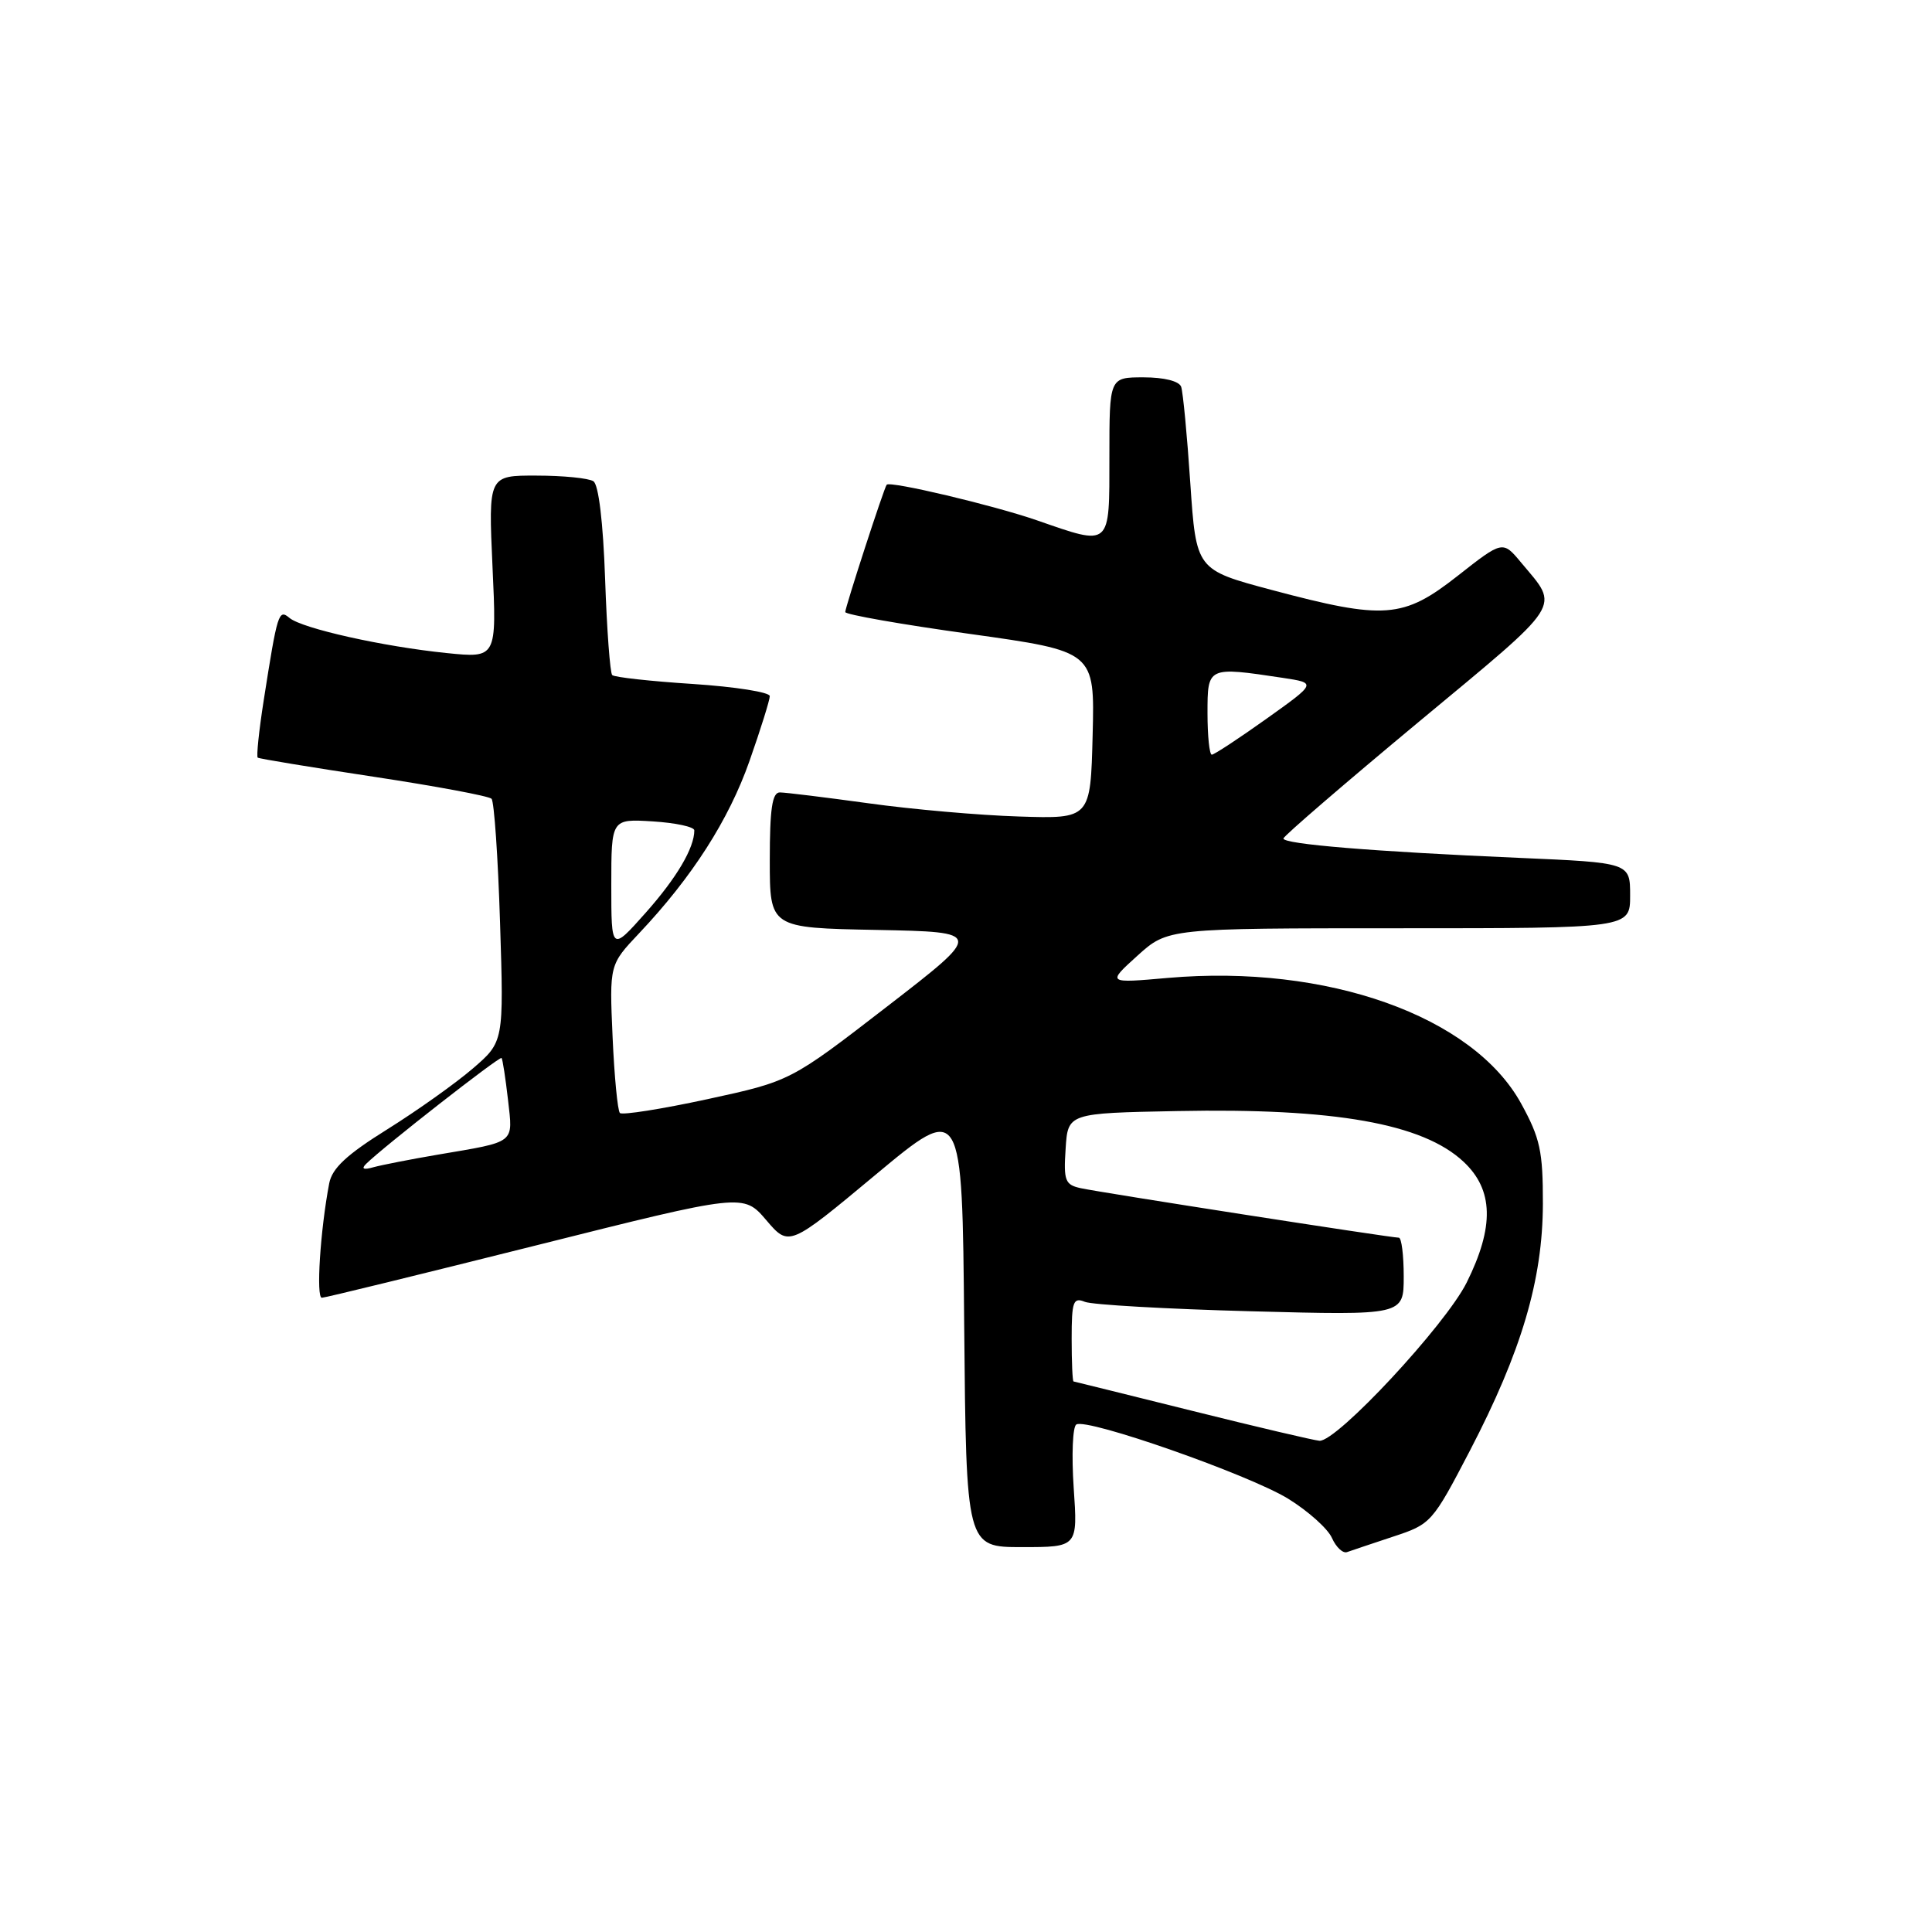 <?xml version="1.0" encoding="UTF-8" standalone="no"?>
<!DOCTYPE svg PUBLIC "-//W3C//DTD SVG 1.1//EN" "http://www.w3.org/Graphics/SVG/1.1/DTD/svg11.dtd" >
<svg xmlns="http://www.w3.org/2000/svg" xmlns:xlink="http://www.w3.org/1999/xlink" version="1.1" viewBox="0 0 256 256">
 <g >
 <path fill="currentColor"
d=" M 184.60 203.61 C 189.62 201.96 189.79 201.78 194.77 192.22 C 201.61 179.07 204.42 169.57 204.44 159.50 C 204.45 152.54 204.08 150.82 201.56 146.23 C 195.18 134.62 175.83 127.74 154.74 129.58 C 146.68 130.29 146.68 130.29 150.71 126.64 C 154.74 123.00 154.74 123.00 185.37 123.00 C 216.00 123.00 216.00 123.00 216.00 118.66 C 216.00 114.31 216.00 114.31 201.25 113.67 C 182.01 112.84 169.98 111.85 170.06 111.10 C 170.10 110.77 178.19 103.80 188.03 95.62 C 207.41 79.52 206.67 80.67 201.57 74.56 C 199.12 71.61 199.12 71.61 193.14 76.31 C 185.93 81.97 183.47 82.16 168.50 78.17 C 158.50 75.50 158.50 75.50 157.72 64.00 C 157.30 57.67 156.75 51.94 156.51 51.25 C 156.24 50.50 154.25 50.00 151.53 50.00 C 147.00 50.00 147.00 50.00 147.00 60.50 C 147.00 72.62 147.27 72.37 137.41 68.95 C 131.64 66.95 117.92 63.70 117.49 64.23 C 117.13 64.67 112.00 80.46 112.00 81.10 C 112.00 81.43 119.44 82.74 128.53 84.00 C 145.06 86.31 145.06 86.31 144.78 97.40 C 144.50 108.50 144.50 108.50 135.00 108.19 C 129.78 108.03 120.81 107.24 115.08 106.44 C 109.34 105.65 104.06 105.00 103.33 105.00 C 102.32 105.00 102.00 107.19 102.00 113.97 C 102.00 122.95 102.00 122.95 116.16 123.22 C 130.32 123.50 130.32 123.50 117.53 133.38 C 104.74 143.26 104.74 143.26 93.72 145.65 C 87.66 146.96 82.45 147.78 82.14 147.48 C 81.84 147.17 81.40 142.63 81.17 137.37 C 80.75 127.83 80.75 127.83 84.69 123.66 C 91.70 116.24 96.56 108.66 99.31 100.84 C 100.79 96.63 102.00 92.76 102.00 92.24 C 102.00 91.72 97.42 91.00 91.82 90.63 C 86.22 90.27 81.40 89.74 81.12 89.45 C 80.84 89.17 80.41 83.44 80.18 76.72 C 79.92 69.22 79.32 64.22 78.63 63.77 C 78.01 63.36 74.62 63.02 71.10 63.02 C 64.71 63.00 64.71 63.00 65.26 75.11 C 65.82 87.21 65.82 87.21 59.16 86.53 C 50.79 85.68 40.04 83.28 38.36 81.88 C 36.92 80.68 36.77 81.14 34.94 92.82 C 34.31 96.84 33.96 100.25 34.15 100.39 C 34.34 100.54 41.25 101.67 49.50 102.92 C 57.75 104.17 64.78 105.48 65.13 105.84 C 65.48 106.20 65.99 113.60 66.26 122.28 C 66.76 138.05 66.76 138.05 62.63 141.60 C 60.36 143.55 55.27 147.17 51.32 149.64 C 45.93 153.00 44.00 154.80 43.62 156.81 C 42.44 162.99 41.86 172.00 42.65 171.96 C 43.12 171.95 55.88 168.82 71.00 165.03 C 98.50 158.13 98.50 158.13 101.53 161.67 C 104.55 165.21 104.55 165.21 116.03 155.65 C 127.50 146.10 127.50 146.10 127.76 175.55 C 128.03 205.00 128.03 205.00 135.42 205.00 C 142.81 205.00 142.81 205.00 142.27 197.14 C 141.98 192.82 142.13 189.04 142.62 188.75 C 144.06 187.88 165.48 195.39 170.69 198.59 C 173.33 200.22 175.95 202.56 176.49 203.79 C 177.04 205.02 177.94 205.86 178.49 205.66 C 179.05 205.46 181.80 204.54 184.60 203.61 Z  M 158.00 186.95 C 149.47 184.83 142.39 183.07 142.25 183.05 C 142.11 183.02 142.00 180.48 142.00 177.39 C 142.00 172.45 142.21 171.87 143.75 172.50 C 144.71 172.89 154.61 173.45 165.75 173.75 C 186.00 174.29 186.00 174.29 186.00 169.14 C 186.00 166.31 185.71 164.00 185.35 164.00 C 184.28 164.00 145.71 158.00 143.20 157.44 C 141.13 156.99 140.92 156.45 141.20 152.22 C 141.50 147.50 141.50 147.50 156.00 147.22 C 176.84 146.81 188.51 148.87 193.92 153.93 C 197.90 157.64 198.03 162.54 194.34 169.95 C 191.52 175.59 177.12 191.07 174.83 190.91 C 174.10 190.85 166.53 189.08 158.00 186.95 Z  M 48.50 154.23 C 50.77 151.98 66.23 139.90 66.46 140.19 C 66.60 140.36 66.98 142.84 67.31 145.70 C 67.97 151.61 68.47 151.22 58.00 153.00 C 54.42 153.61 50.60 154.36 49.50 154.66 C 48.18 155.04 47.84 154.89 48.50 154.23 Z  M 81.00 117.28 C 81.00 108.50 81.00 108.50 86.50 108.84 C 89.52 109.03 92.00 109.56 92.00 110.03 C 92.00 112.36 89.68 116.30 85.57 120.93 C 81.00 126.07 81.00 126.07 81.00 117.28 Z  M 160.00 94.50 C 160.00 88.32 160.00 88.32 169.98 89.82 C 174.46 90.50 174.46 90.50 167.80 95.25 C 164.14 97.86 160.88 100.00 160.57 100.00 C 160.26 100.00 160.00 97.53 160.00 94.50 Z "/>
</g>
</svg>